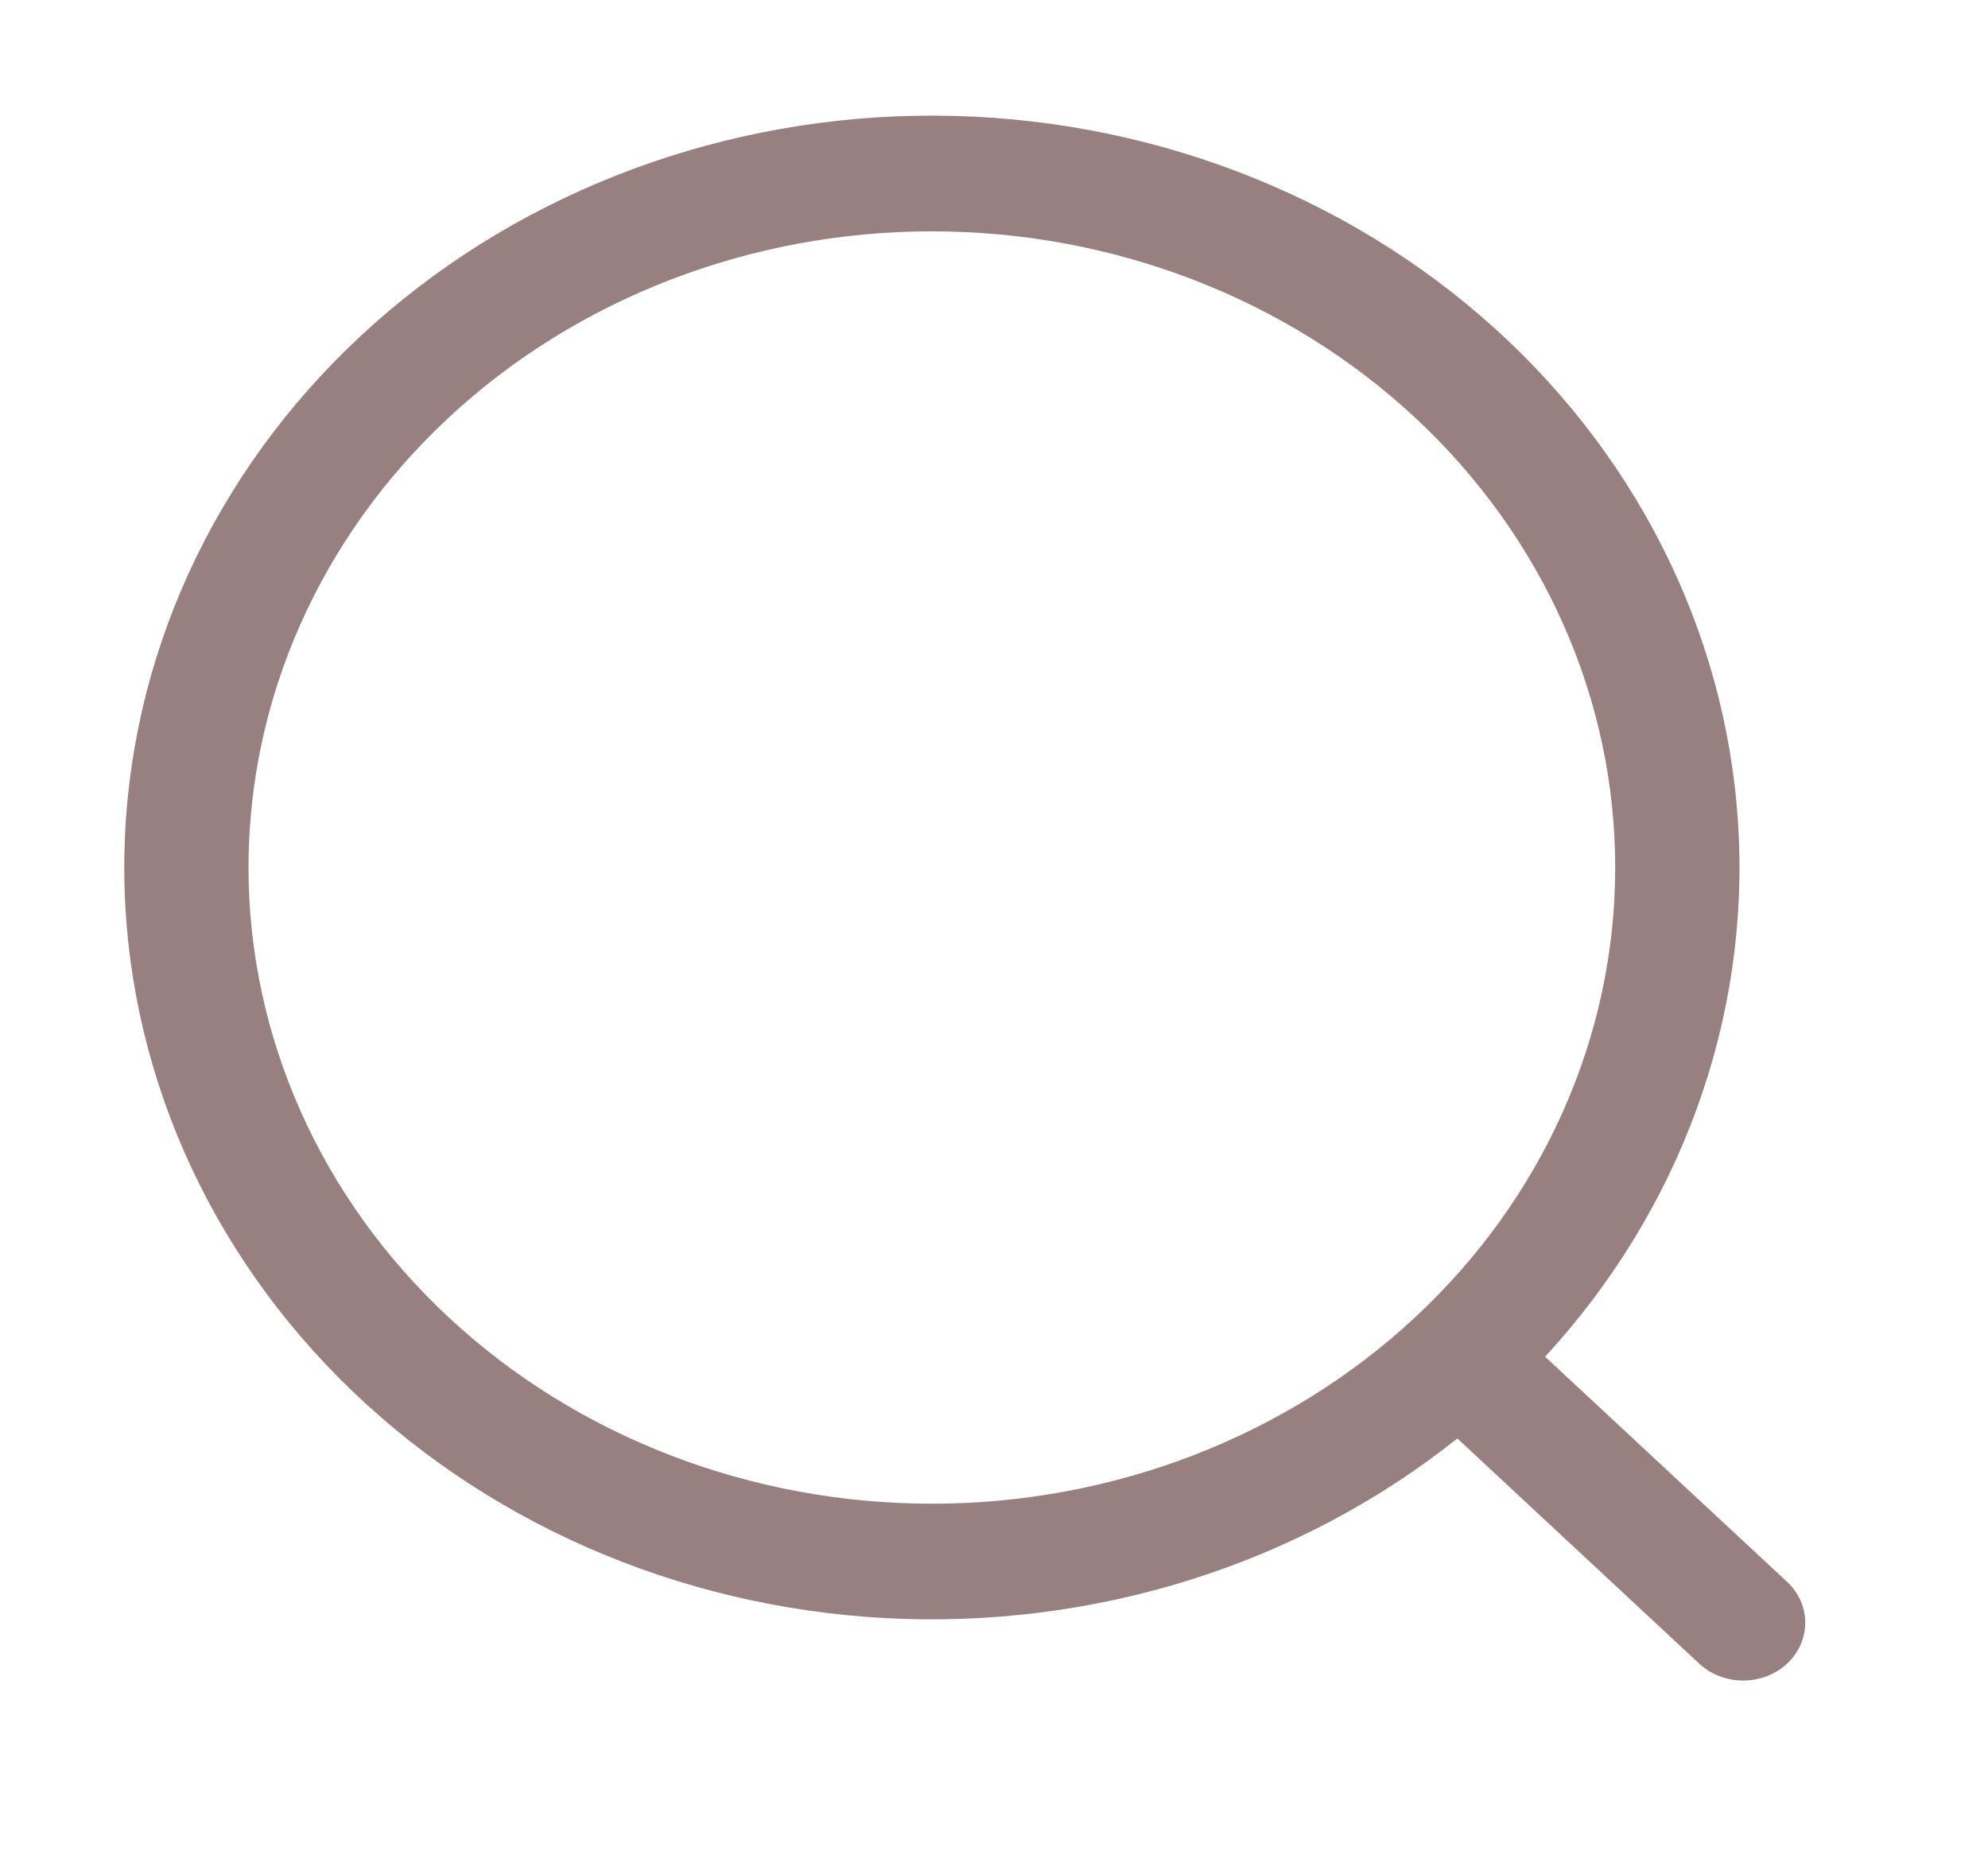 <svg width="29" height="27" viewBox="0 0 29 27" fill="none" xmlns="http://www.w3.org/2000/svg">
<path d="M22.54 19.794L26.08 23.088C26.245 23.247 26.337 23.461 26.334 23.682C26.332 23.903 26.237 24.115 26.069 24.271C25.901 24.428 25.674 24.516 25.436 24.518C25.198 24.52 24.97 24.435 24.799 24.282L21.259 20.986C18.946 22.831 15.955 23.77 12.914 23.607C9.873 23.443 7.018 22.189 4.949 20.108C2.879 18.027 1.756 15.28 1.815 12.445C1.873 9.61 3.109 6.905 5.263 4.9C7.417 2.895 10.321 1.744 13.367 1.689C16.412 1.635 19.362 2.681 21.597 4.607C23.833 6.534 25.179 9.192 25.355 12.023C25.531 14.854 24.522 17.639 22.54 19.793V19.794ZM13.594 21.938C16.238 21.938 18.773 20.96 20.643 19.219C22.512 17.479 23.562 15.118 23.562 12.656C23.562 10.195 22.512 7.834 20.643 6.093C18.773 4.353 16.238 3.375 13.594 3.375C10.95 3.375 8.414 4.353 6.545 6.093C4.675 7.834 3.625 10.195 3.625 12.656C3.625 15.118 4.675 17.479 6.545 19.219C8.414 20.96 10.95 21.938 13.594 21.938Z" fill="#988080"/>
</svg>
